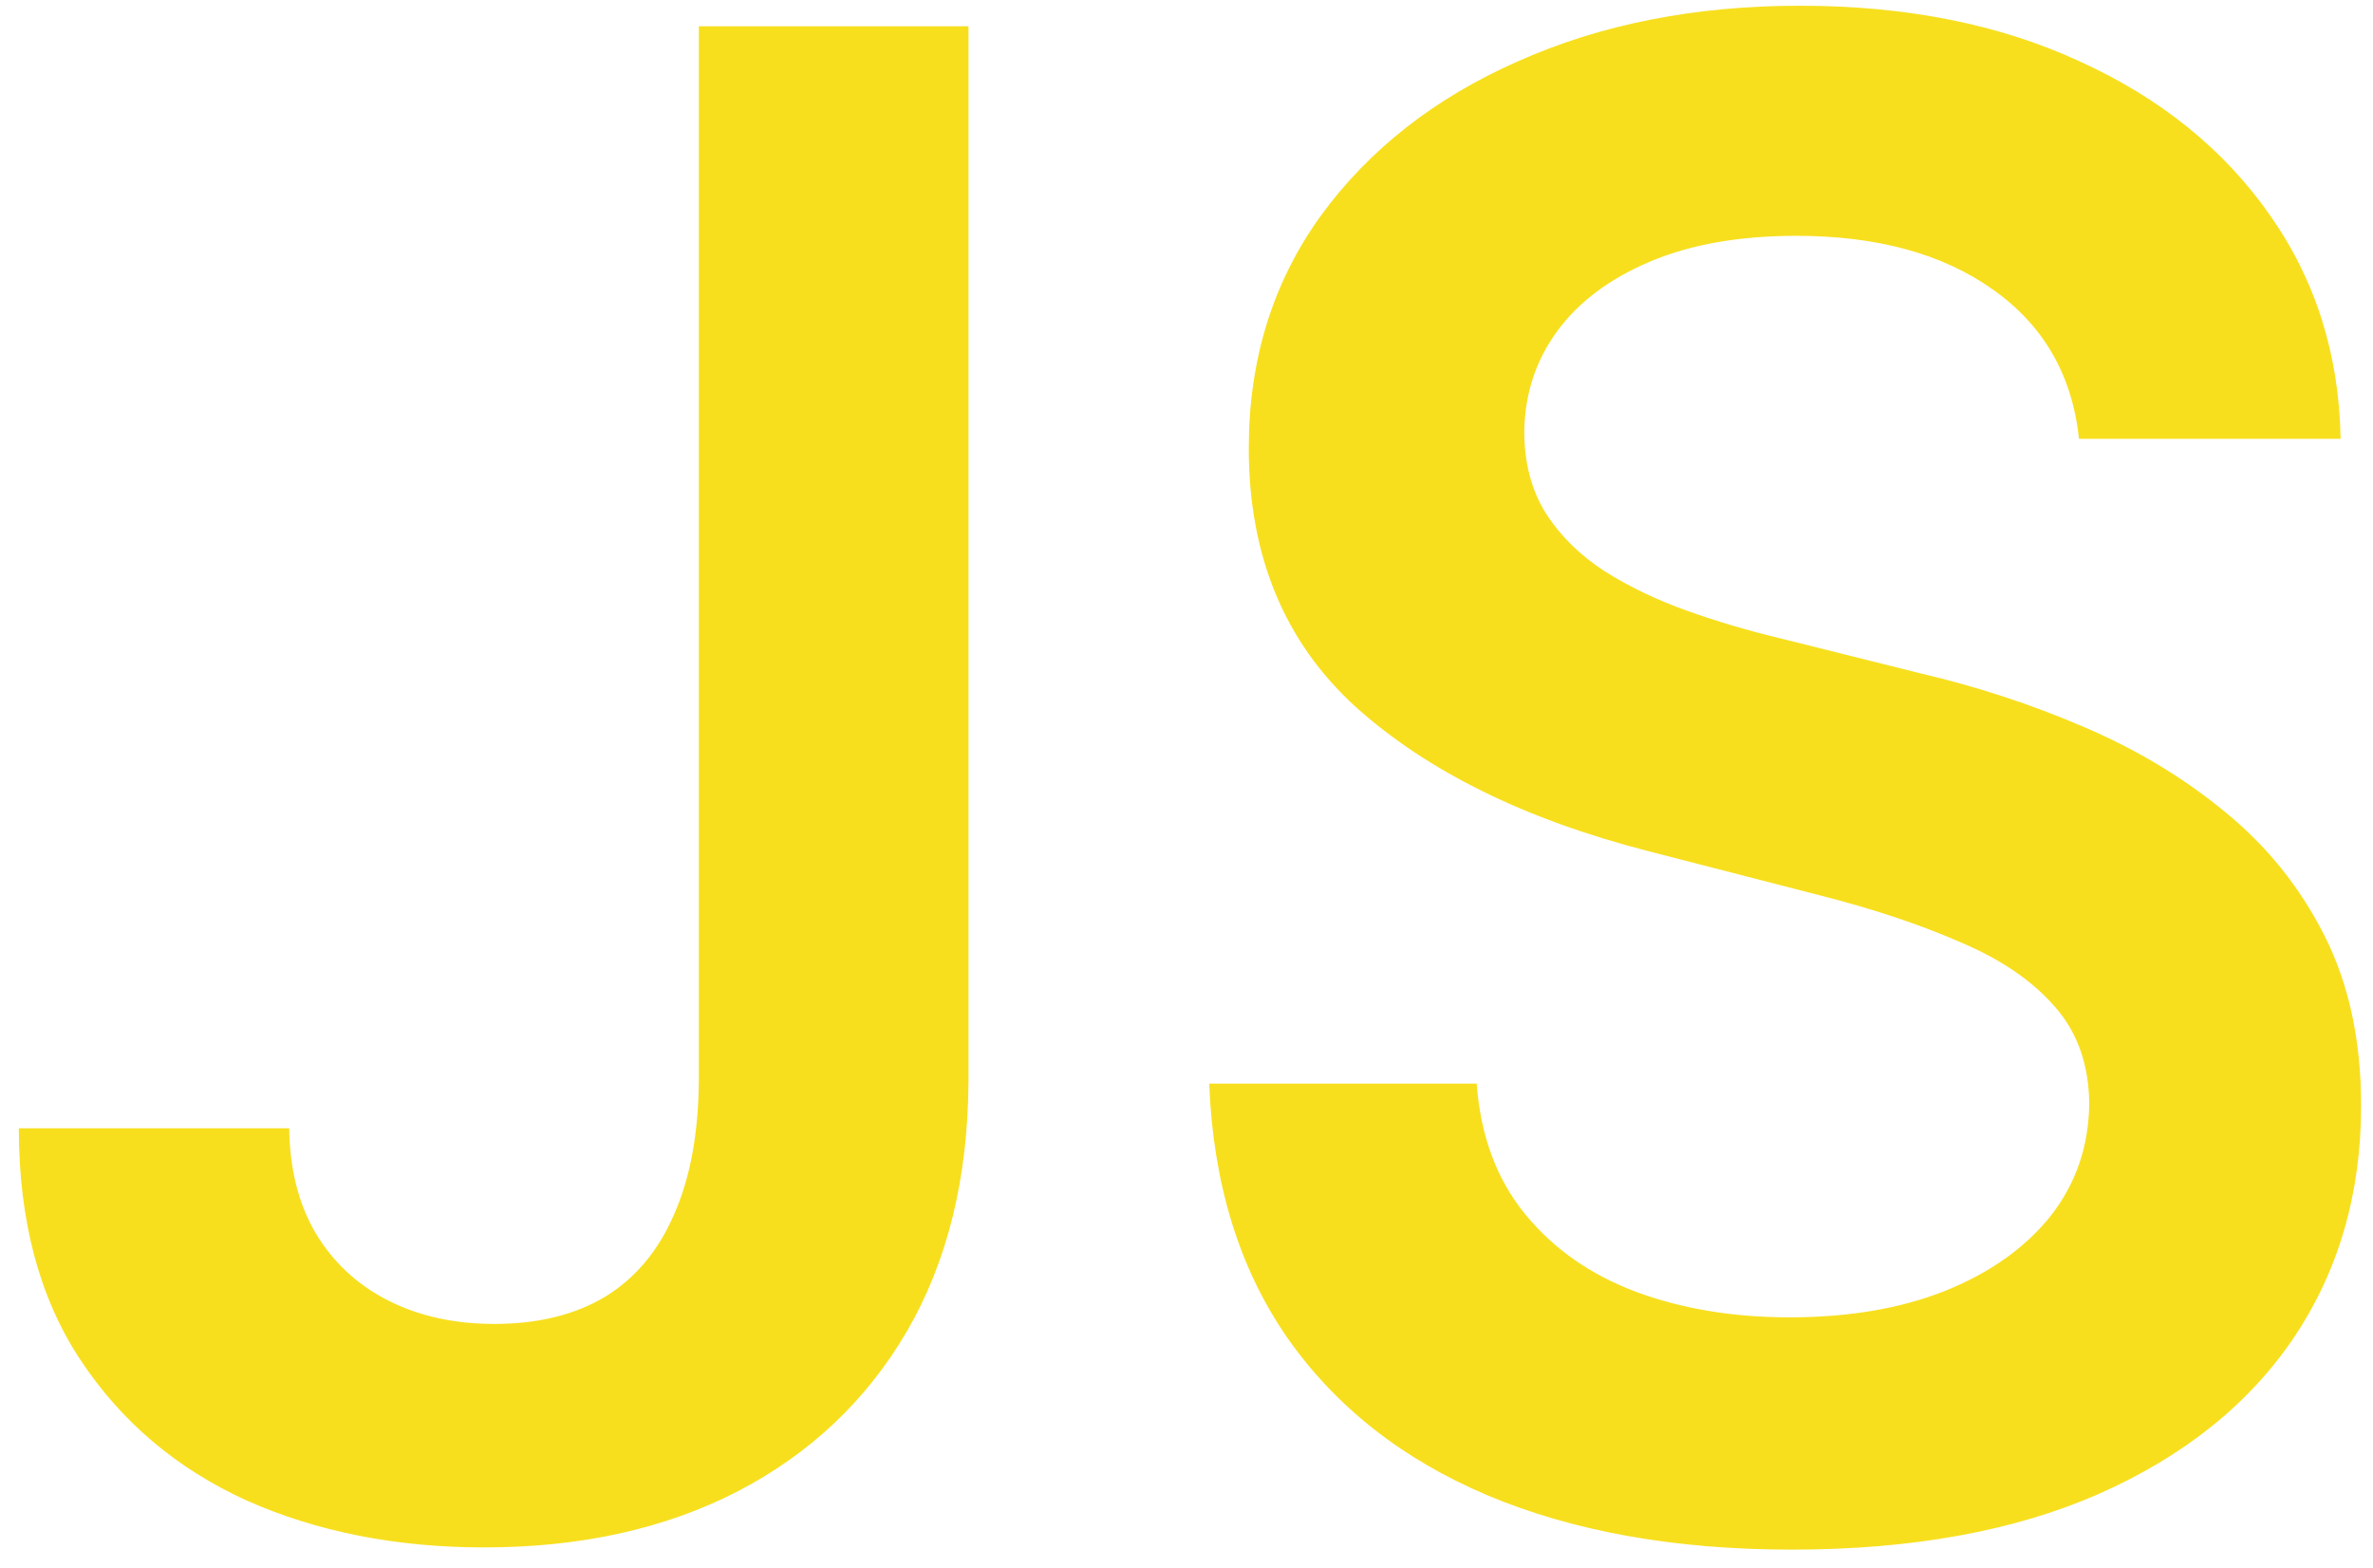 <svg width="115" height="76" viewBox="0 0 115 76" fill="none" xmlns="http://www.w3.org/2000/svg">
<path d="M33.867 1.273H46.935V52.409C46.911 57.097 45.917 61.133 43.952 64.519C41.987 67.88 39.24 70.472 35.713 72.296C32.209 74.095 28.125 74.994 23.462 74.994C19.2 74.994 15.365 74.237 11.956 72.722C8.571 71.183 5.884 68.91 3.895 65.903C1.906 62.897 0.912 59.156 0.912 54.682H14.016C14.039 56.647 14.465 58.34 15.294 59.76C16.146 61.18 17.318 62.269 18.81 63.027C20.301 63.785 22.017 64.163 23.959 64.163C26.066 64.163 27.853 63.725 29.321 62.849C30.789 61.95 31.901 60.624 32.659 58.872C33.44 57.12 33.843 54.966 33.867 52.409V1.273ZM100.752 21.266C100.421 18.164 99.024 15.749 96.562 14.021C94.123 12.293 90.951 11.429 87.045 11.429C84.299 11.429 81.943 11.843 79.978 12.672C78.013 13.501 76.51 14.625 75.468 16.046C74.426 17.466 73.894 19.088 73.87 20.91C73.87 22.426 74.213 23.74 74.9 24.852C75.61 25.965 76.569 26.912 77.776 27.693C78.984 28.451 80.321 29.09 81.789 29.611C83.257 30.132 84.737 30.57 86.228 30.925L93.046 32.629C95.792 33.269 98.432 34.133 100.965 35.222C103.522 36.311 105.807 37.684 107.819 39.341C109.855 40.998 111.465 42.999 112.648 45.342C113.832 47.686 114.424 50.432 114.424 53.581C114.424 57.842 113.335 61.595 111.157 64.838C108.979 68.058 105.83 70.579 101.711 72.402C97.615 74.201 92.656 75.101 86.832 75.101C81.174 75.101 76.261 74.225 72.094 72.473C67.951 70.721 64.708 68.164 62.364 64.803C60.044 61.441 58.789 57.345 58.6 52.516H71.562C71.751 55.049 72.532 57.156 73.906 58.837C75.279 60.517 77.066 61.772 79.268 62.601C81.493 63.429 83.979 63.844 86.725 63.844C89.59 63.844 92.099 63.418 94.254 62.565C96.432 61.689 98.136 60.482 99.367 58.943C100.598 57.381 101.226 55.558 101.249 53.474C101.226 51.581 100.669 50.018 99.58 48.787C98.491 47.532 96.964 46.49 94.999 45.662C93.058 44.81 90.785 44.052 88.181 43.389L79.907 41.258C73.917 39.72 69.183 37.388 65.702 34.263C62.246 31.114 60.518 26.936 60.518 21.727C60.518 17.442 61.678 13.69 63.998 10.47C66.342 7.25 69.526 4.753 73.55 2.977C77.575 1.178 82.132 0.278 87.222 0.278C92.383 0.278 96.905 1.178 100.788 2.977C104.694 4.753 107.76 7.227 109.985 10.399C112.21 13.548 113.359 17.17 113.43 21.266H100.752Z" fill="#F7DF1E"/>
</svg>
